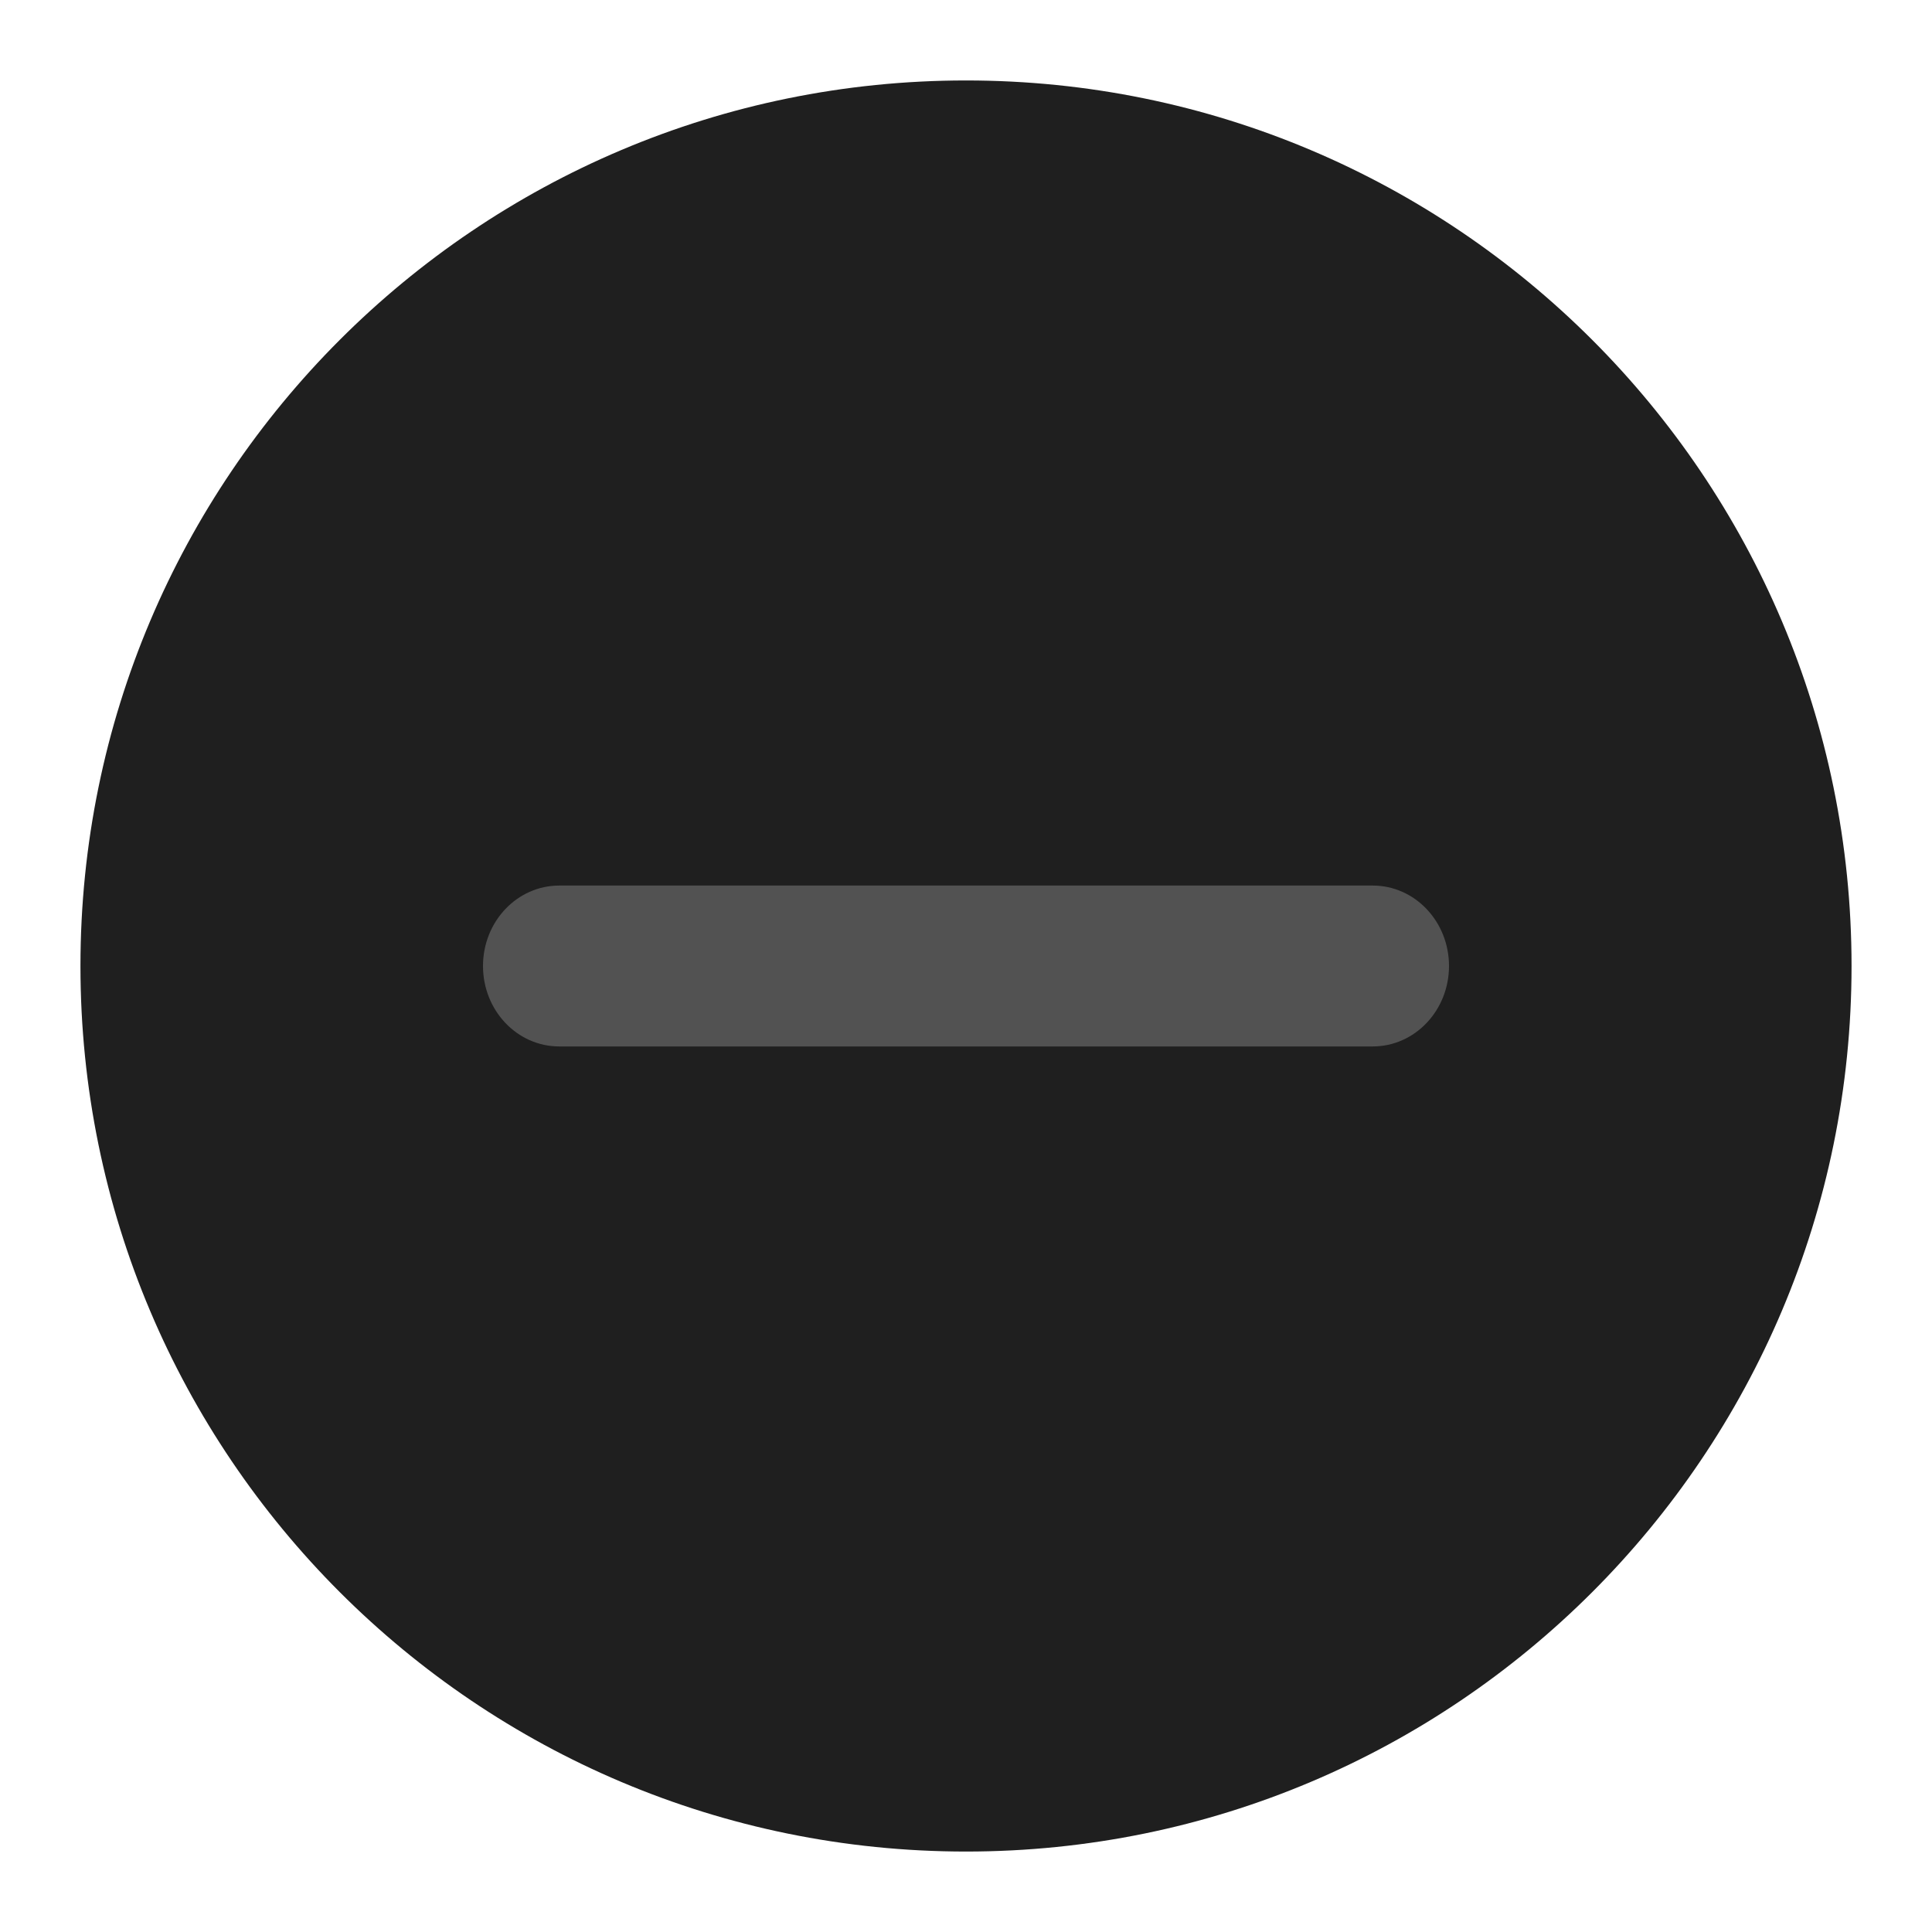 <svg width="14" height="14" viewBox="0 0 14 14" fill="none" xmlns="http://www.w3.org/2000/svg">
<g clip-path="url(#clip0_5568_40311)">
<path fill-rule="evenodd" clip-rule="evenodd" d="M7 13.417C10.544 13.417 13.417 10.544 13.417 7C13.417 3.456 10.544 0.583 7 0.583C3.456 0.583 0.583 3.456 0.583 7C0.583 10.544 3.456 13.417 7 13.417Z" fill="#1F1F1F"/>
<path fill-rule="evenodd" clip-rule="evenodd" d="M3.5 7C3.5 6.678 3.747 6.417 4.053 6.417H9.947C10.253 6.417 10.5 6.678 10.5 7C10.5 7.322 10.253 7.583 9.947 7.583H4.053C3.747 7.583 3.5 7.322 3.5 7Z" fill="#525252"/>
</g>
<defs>
<clipPath id="clip0_5568_40311">
<rect width="14" height="14" fill="white"/>
</clipPath>
</defs>
</svg>
